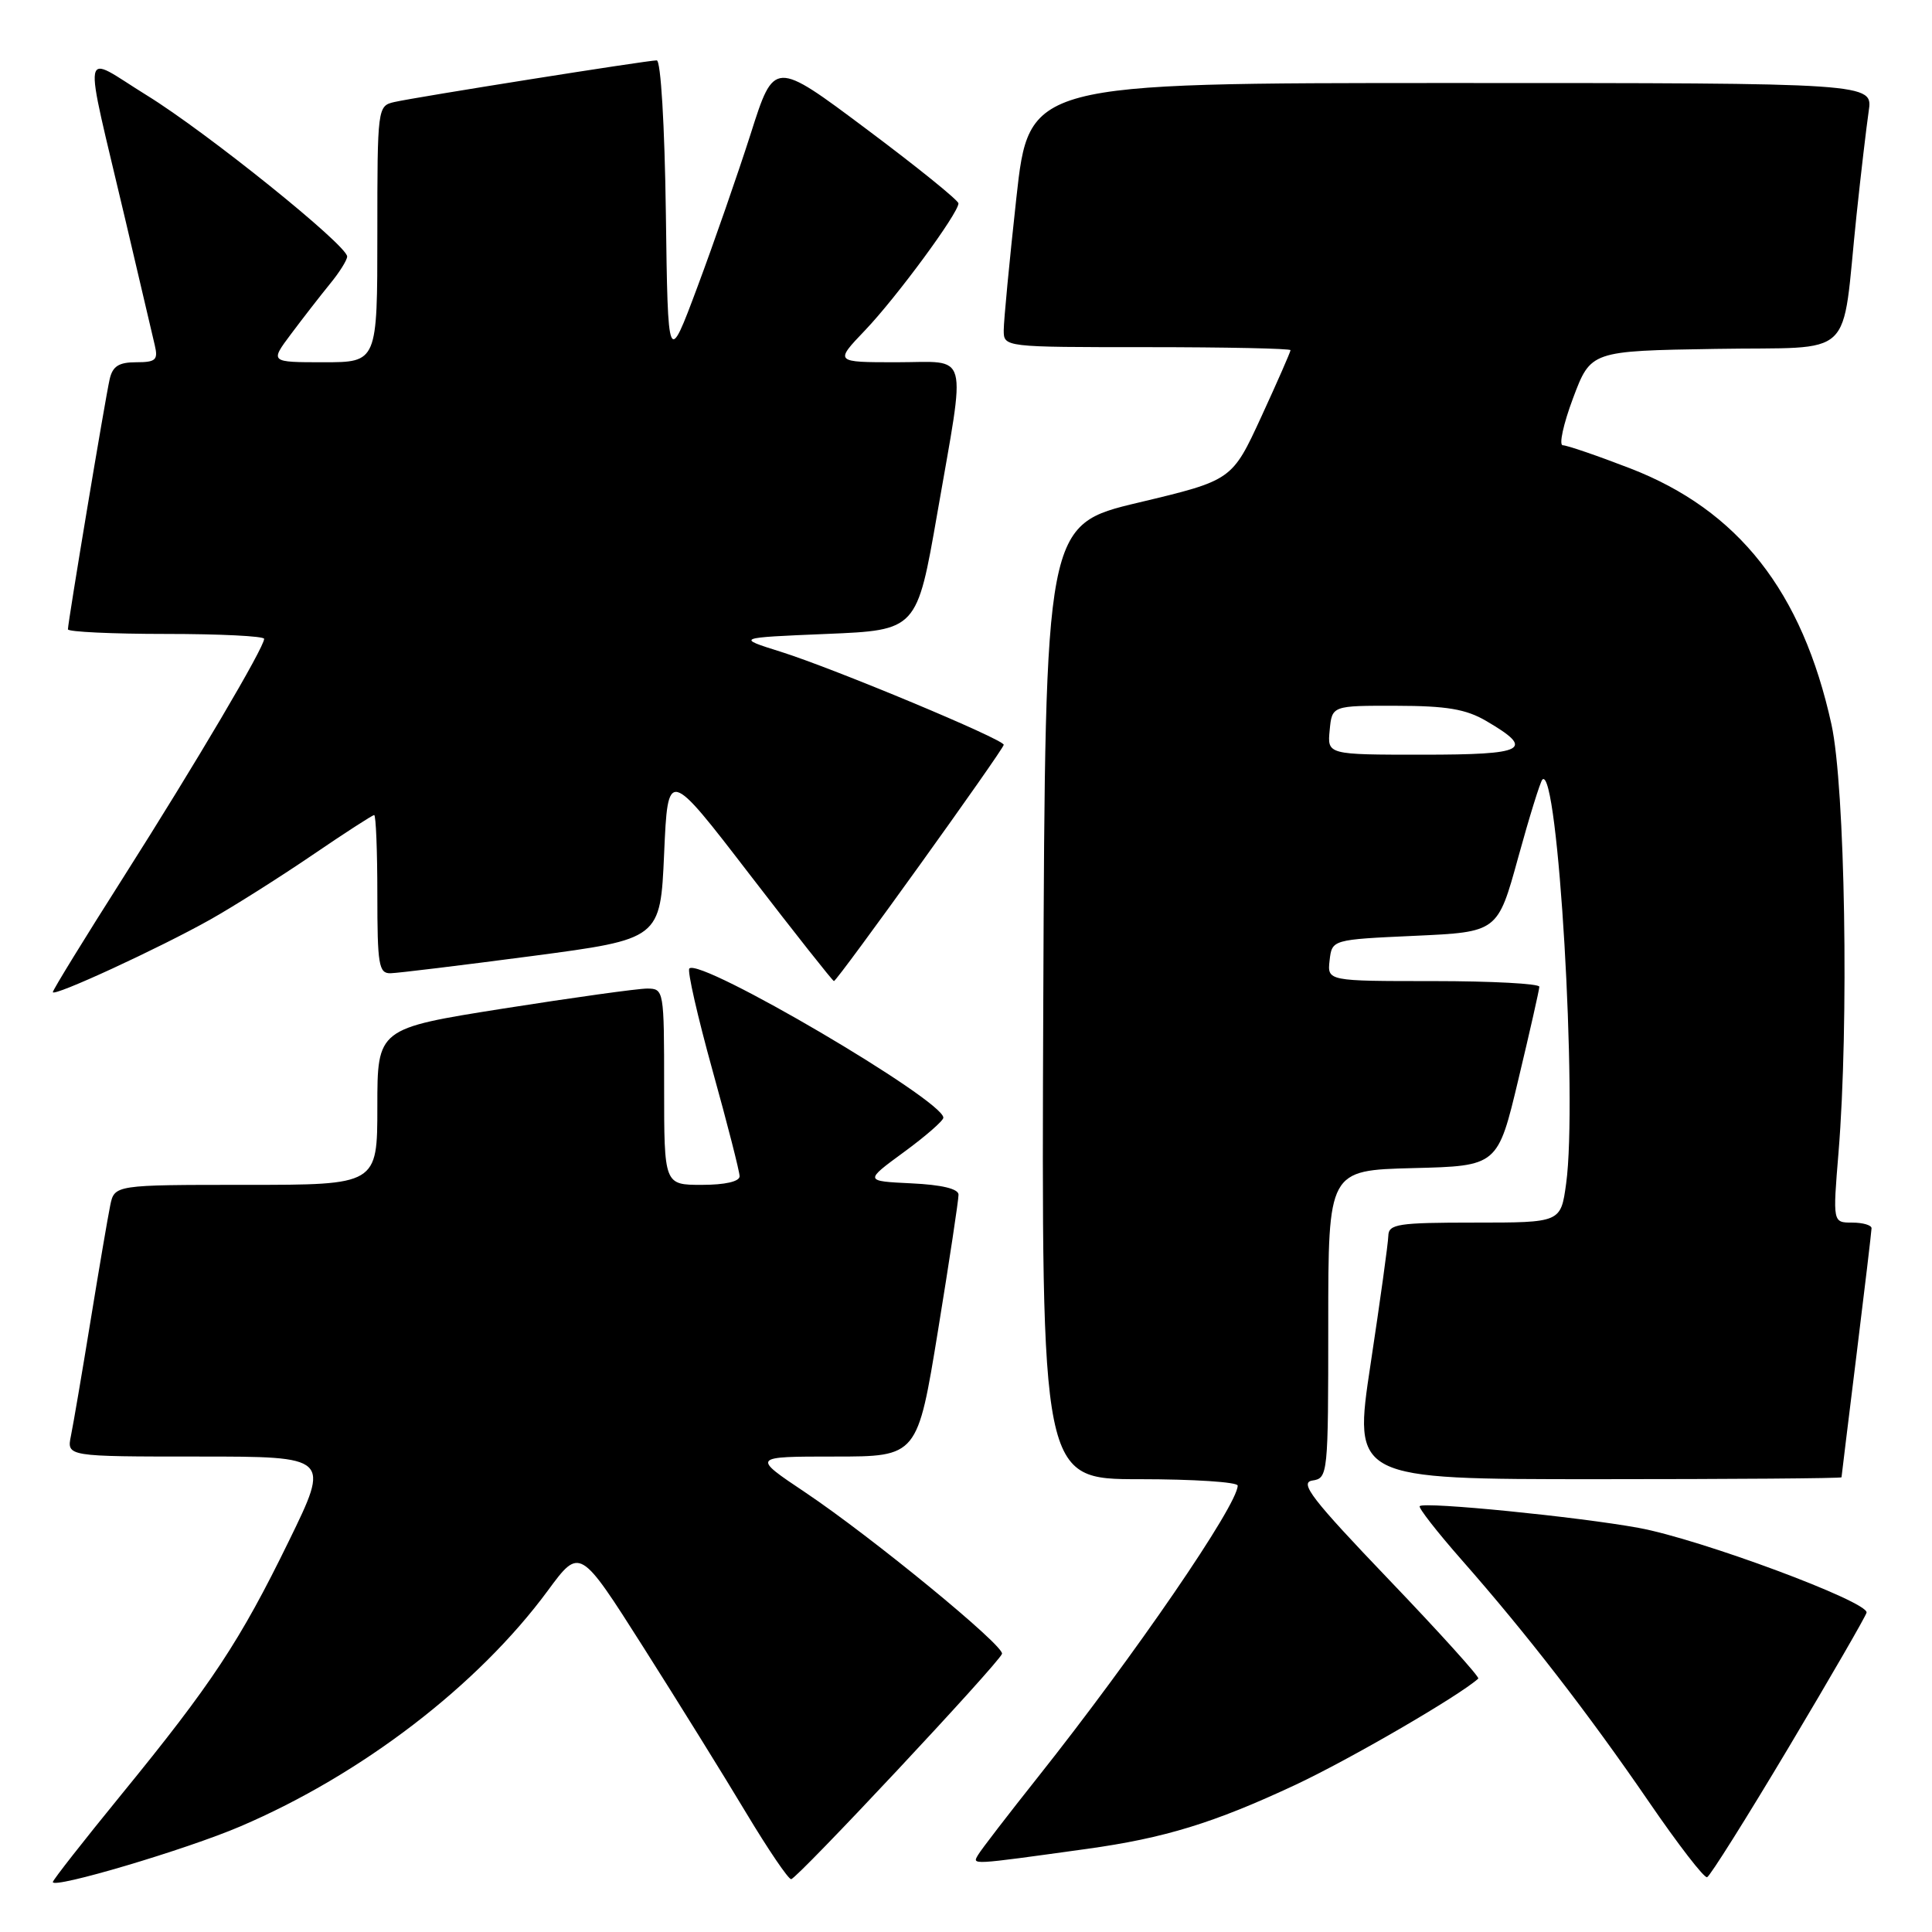<?xml version="1.0" encoding="UTF-8" standalone="no"?>
<!DOCTYPE svg PUBLIC "-//W3C//DTD SVG 1.1//EN" "http://www.w3.org/Graphics/SVG/1.1/DTD/svg11.dtd" >
<svg xmlns="http://www.w3.org/2000/svg" xmlns:xlink="http://www.w3.org/1999/xlink" version="1.1" viewBox="0 0 256 256">
 <g >
 <path fill="currentColor"
d=" M 31.84 242.01 C 47.94 235.13 63.34 223.32 72.60 210.75 C 76.83 205.01 76.83 205.01 85.24 218.25 C 89.87 225.54 96.01 235.44 98.89 240.25 C 101.78 245.06 104.45 249.00 104.83 249.00 C 105.58 249.00 132.32 220.43 132.77 219.14 C 133.13 218.11 115.53 203.67 106.70 197.75 C 99.60 193.00 99.60 193.00 110.59 193.00 C 121.57 193.00 121.57 193.00 124.30 176.25 C 125.80 167.04 127.02 158.96 127.01 158.30 C 127.00 157.52 124.78 156.99 120.77 156.80 C 114.53 156.50 114.53 156.50 119.77 152.66 C 122.64 150.56 125.00 148.50 125.00 148.10 C 125.00 145.78 92.80 126.87 91.34 128.33 C 91.05 128.62 92.43 134.68 94.40 141.79 C 96.38 148.91 98.00 155.24 98.00 155.86 C 98.00 156.56 96.06 157.00 93.00 157.00 C 88.00 157.00 88.00 157.00 88.00 144.00 C 88.00 131.19 87.97 131.00 85.75 130.99 C 84.51 130.99 75.96 132.18 66.75 133.63 C 50.00 136.28 50.00 136.28 50.00 146.64 C 50.00 157.00 50.00 157.00 32.58 157.00 C 15.16 157.00 15.16 157.00 14.60 159.75 C 14.29 161.26 13.12 168.12 12.00 175.00 C 10.88 181.88 9.71 188.74 9.40 190.25 C 8.84 193.00 8.84 193.00 26.29 193.00 C 43.74 193.00 43.74 193.00 38.28 204.19 C 31.79 217.48 28.07 223.11 16.04 237.84 C 11.07 243.93 7.00 249.12 7.00 249.38 C 7.00 250.32 24.67 245.08 31.84 242.01 Z  M 237.02 231.52 C 242.59 222.18 247.23 214.15 247.33 213.68 C 247.61 212.24 225.28 203.94 217.12 202.45 C 209.07 200.98 188.77 198.96 188.12 199.57 C 187.91 199.77 190.42 202.99 193.70 206.72 C 202.29 216.48 210.48 227.07 218.50 238.77 C 222.35 244.39 225.81 248.88 226.20 248.74 C 226.58 248.61 231.45 240.86 237.02 231.52 Z  M 144.00 244.99 C 154.31 243.56 160.83 241.56 171.59 236.53 C 178.76 233.18 193.40 224.68 195.88 222.42 C 196.09 222.23 190.75 216.32 184.02 209.29 C 173.85 198.66 172.14 196.45 173.89 196.18 C 175.96 195.87 176.00 195.44 176.00 175.46 C 176.00 155.07 176.00 155.07 187.23 154.78 C 198.46 154.50 198.46 154.50 201.20 143.00 C 202.71 136.68 203.96 131.16 203.97 130.75 C 203.99 130.34 197.67 130.00 189.93 130.00 C 175.87 130.00 175.87 130.00 176.18 127.25 C 176.50 124.50 176.50 124.50 187.47 124.00 C 198.45 123.50 198.45 123.50 201.16 113.65 C 202.65 108.23 204.10 103.57 204.37 103.30 C 206.44 101.23 209.06 145.69 207.52 156.84 C 206.81 162.00 206.81 162.00 195.41 162.00 C 185.23 162.00 184.00 162.19 183.96 163.75 C 183.94 164.71 182.88 172.36 181.61 180.75 C 179.30 196.00 179.30 196.00 211.65 196.00 C 229.44 196.00 244.00 195.89 244.01 195.75 C 244.02 195.61 244.91 188.30 246.00 179.50 C 247.09 170.70 247.98 163.16 247.99 162.75 C 248.00 162.34 246.84 162.00 245.42 162.00 C 242.85 162.00 242.85 162.00 243.61 152.75 C 245.01 135.73 244.49 104.27 242.68 96.00 C 238.80 78.35 230.33 67.59 215.98 62.05 C 211.63 60.37 207.62 59.00 207.08 59.00 C 206.54 59.00 207.15 56.19 208.44 52.75 C 210.79 46.50 210.79 46.50 227.31 46.23 C 246.20 45.91 243.94 48.06 246.00 28.50 C 246.58 23.00 247.31 16.81 247.61 14.75 C 248.18 11.00 248.18 11.00 192.26 11.00 C 136.35 11.00 136.35 11.00 134.67 26.25 C 133.75 34.64 133.00 42.51 133.00 43.75 C 133.00 46.00 133.00 46.00 152.00 46.00 C 162.45 46.00 171.00 46.18 171.00 46.40 C 171.00 46.62 169.26 50.59 167.13 55.22 C 163.25 63.64 163.25 63.64 150.88 66.59 C 138.50 69.53 138.50 69.53 138.24 132.77 C 137.99 196.00 137.99 196.00 150.99 196.00 C 158.15 196.00 164.00 196.38 164.00 196.85 C 164.00 199.41 150.32 219.37 137.51 235.50 C 133.58 240.45 130.02 245.07 129.61 245.77 C 128.81 247.13 128.41 247.15 144.00 244.99 Z  M 27.89 121.83 C 30.98 120.09 37.02 116.27 41.33 113.34 C 45.64 110.40 49.35 108.00 49.58 108.00 C 49.81 108.00 50.00 112.72 50.00 118.50 C 50.00 127.85 50.19 129.00 51.75 128.96 C 52.71 128.94 61.15 127.91 70.50 126.68 C 87.50 124.43 87.50 124.43 88.00 113.11 C 88.50 101.78 88.50 101.78 99.35 115.89 C 105.32 123.65 110.34 130.00 110.50 130.00 C 110.93 130.00 133.00 99.28 133.00 98.69 C 133.00 97.96 110.48 88.57 103.48 86.37 C 97.52 84.50 97.52 84.50 109.51 84.00 C 121.50 83.50 121.50 83.50 124.20 68.00 C 128.02 45.99 128.56 48.00 118.79 48.00 C 110.58 48.00 110.58 48.00 114.64 43.75 C 118.80 39.39 127.00 28.25 127.00 26.95 C 127.00 26.55 121.51 22.11 114.79 17.09 C 102.58 7.95 102.58 7.95 99.47 17.73 C 97.75 23.10 94.58 32.22 92.42 38.00 C 88.50 48.50 88.50 48.50 88.23 28.25 C 88.07 16.54 87.56 8.00 87.02 8.00 C 85.76 8.00 55.08 12.87 52.25 13.52 C 50.03 14.03 50.00 14.23 50.00 31.02 C 50.00 48.00 50.00 48.00 42.88 48.00 C 35.76 48.00 35.76 48.00 38.57 44.25 C 40.11 42.19 42.41 39.23 43.68 37.67 C 44.96 36.12 46.00 34.46 46.00 33.99 C 46.00 32.50 27.40 17.53 19.45 12.63 C 10.60 7.17 10.96 5.10 16.58 29.00 C 18.45 36.98 20.22 44.51 20.51 45.75 C 20.97 47.70 20.64 48.00 18.04 48.00 C 15.74 48.00 14.92 48.53 14.53 50.25 C 13.94 52.83 9.00 82.46 9.00 83.39 C 9.00 83.72 14.85 84.00 22.00 84.00 C 29.15 84.00 35.00 84.29 35.00 84.65 C 35.00 85.80 25.99 101.07 16.36 116.23 C 11.21 124.33 7.00 131.18 7.00 131.46 C 7.00 132.15 21.13 125.63 27.89 121.83 Z  M 176.19 96.75 C 176.50 93.50 176.50 93.50 185.01 93.52 C 191.68 93.53 194.25 93.96 196.93 95.53 C 203.45 99.34 202.21 100.00 188.52 100.00 C 175.87 100.00 175.87 100.00 176.19 96.75 Z "/>
</g>
</svg>